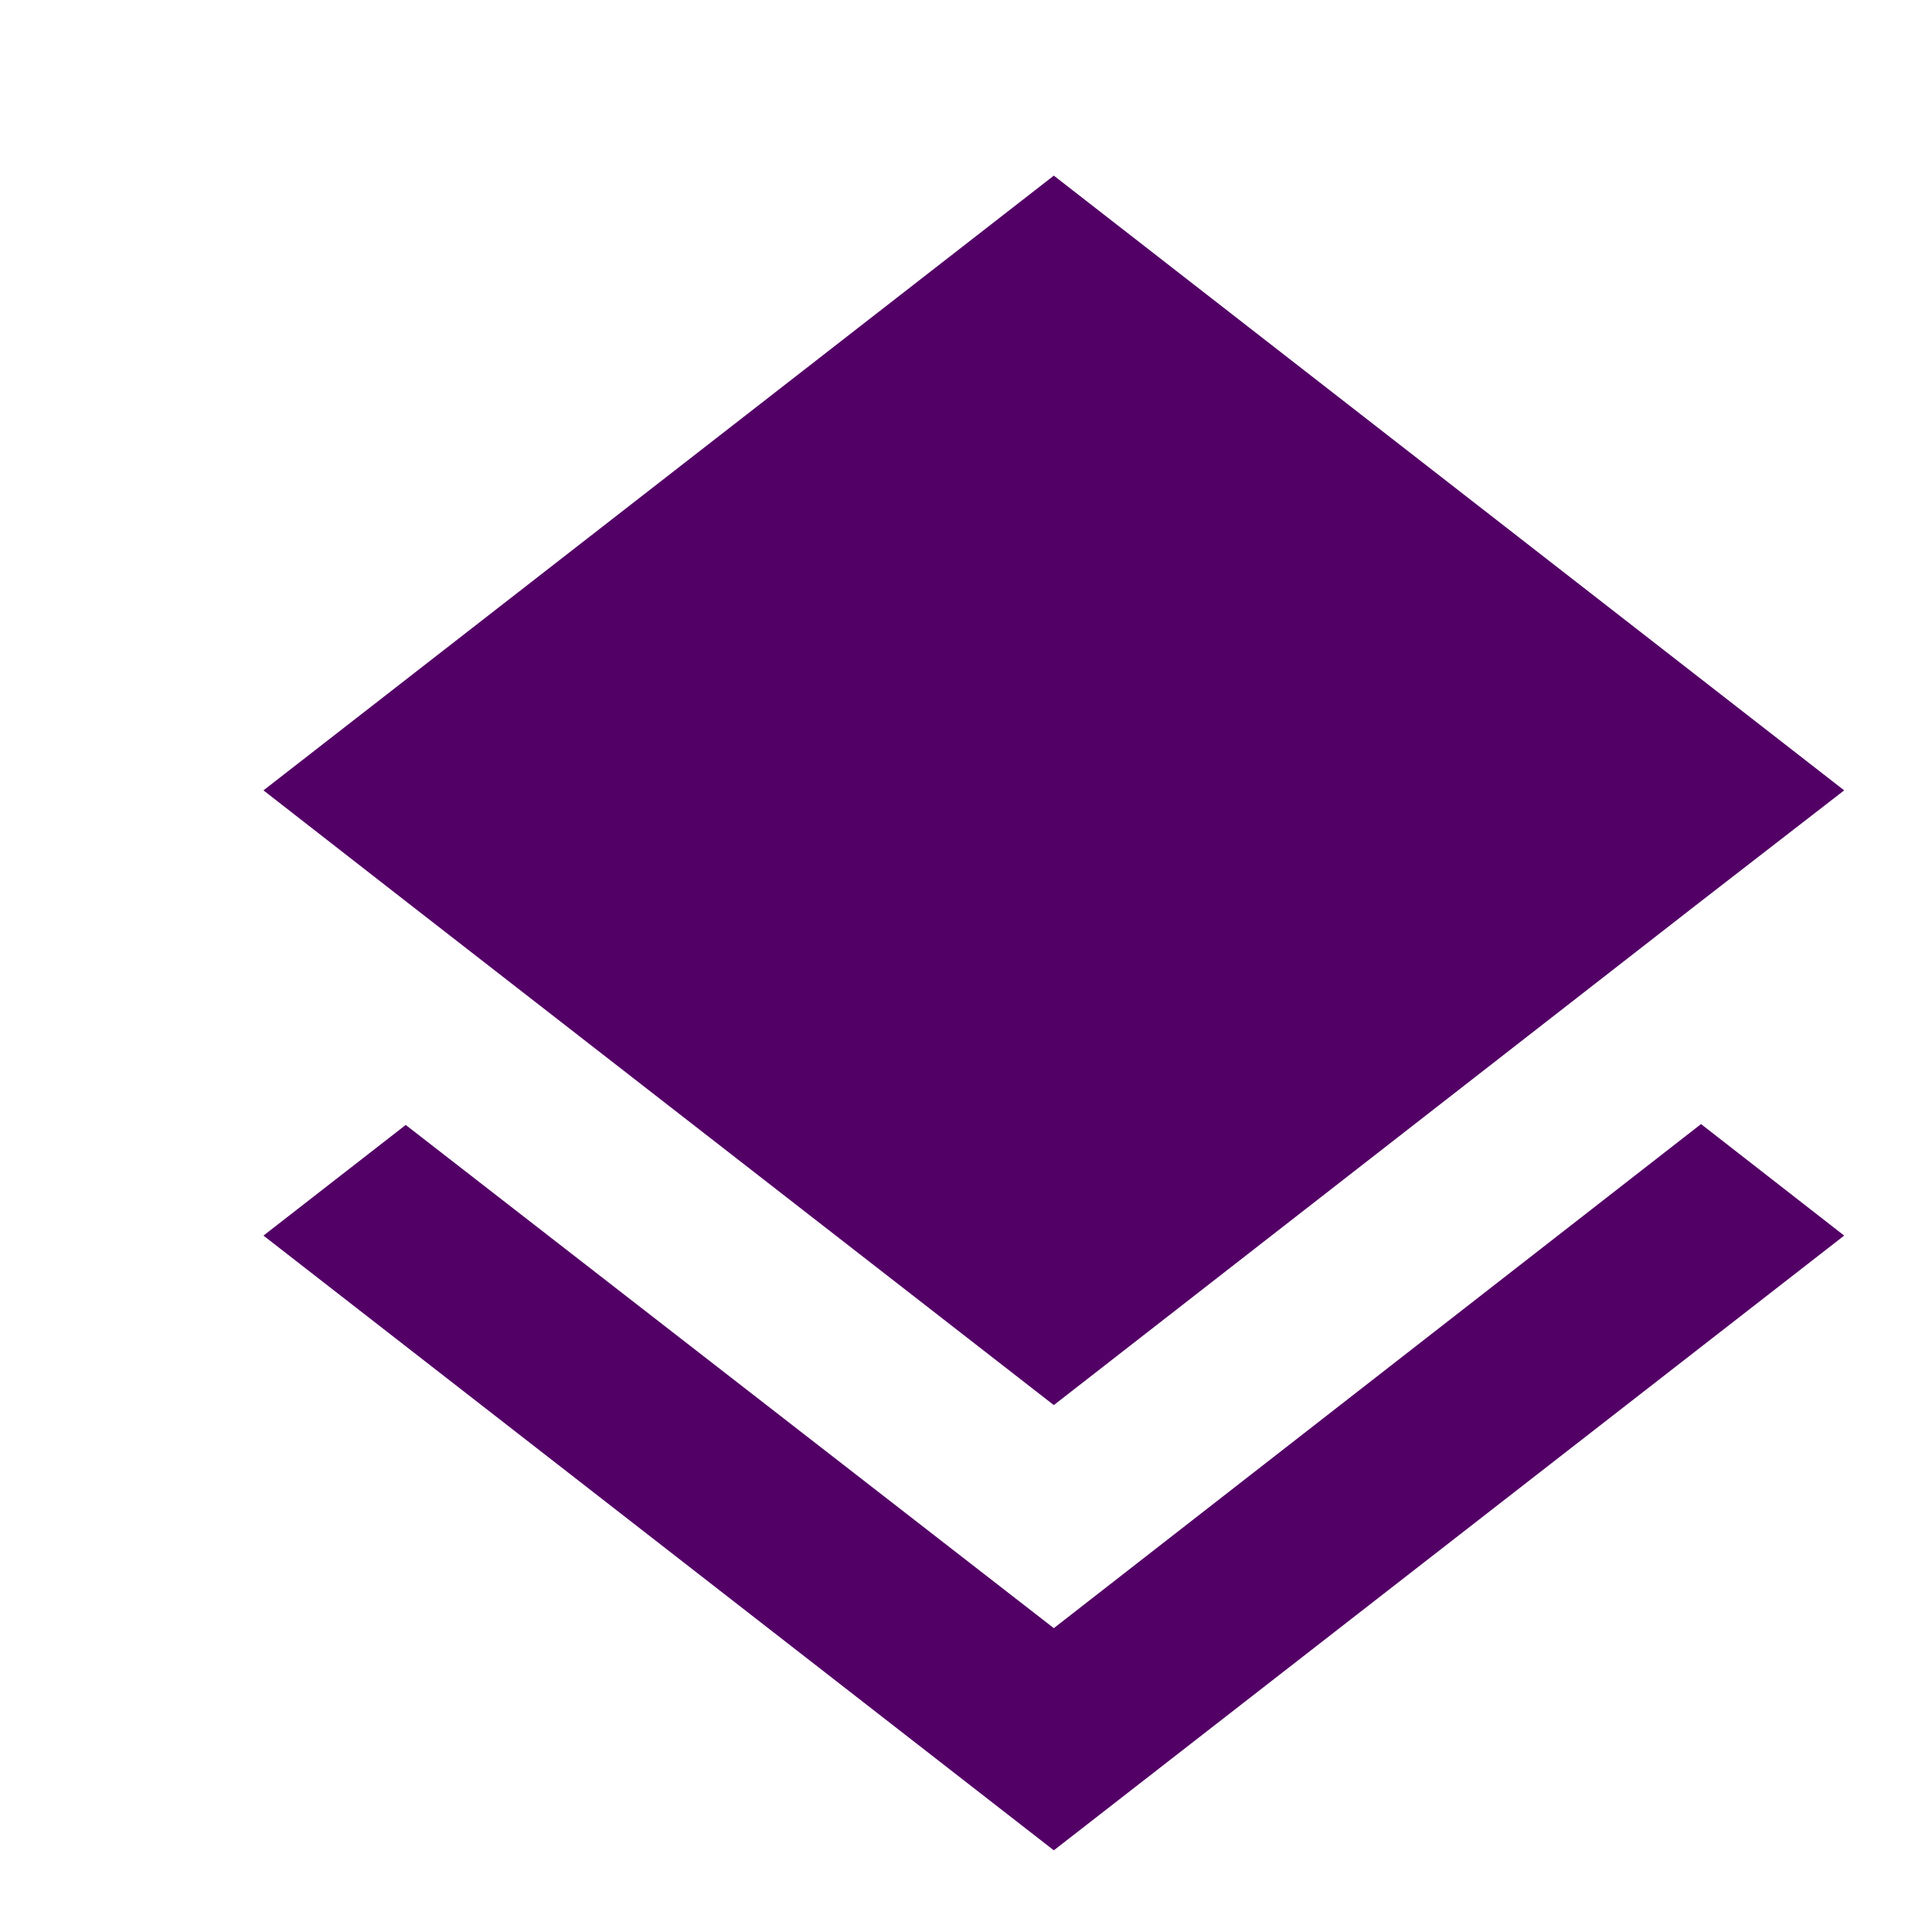 <svg xmlns="http://www.w3.org/2000/svg" viewBox="0 0 22 22">
    <path fill="#530066" d="M12,16L19.36,10.27L21,9L12,2L3,9L4.63,10.27M12,18.54L4.62,12.81L3,14.07L12,21.07L21,14.07L19.37,12.8L12,18.54Z" />
</svg>